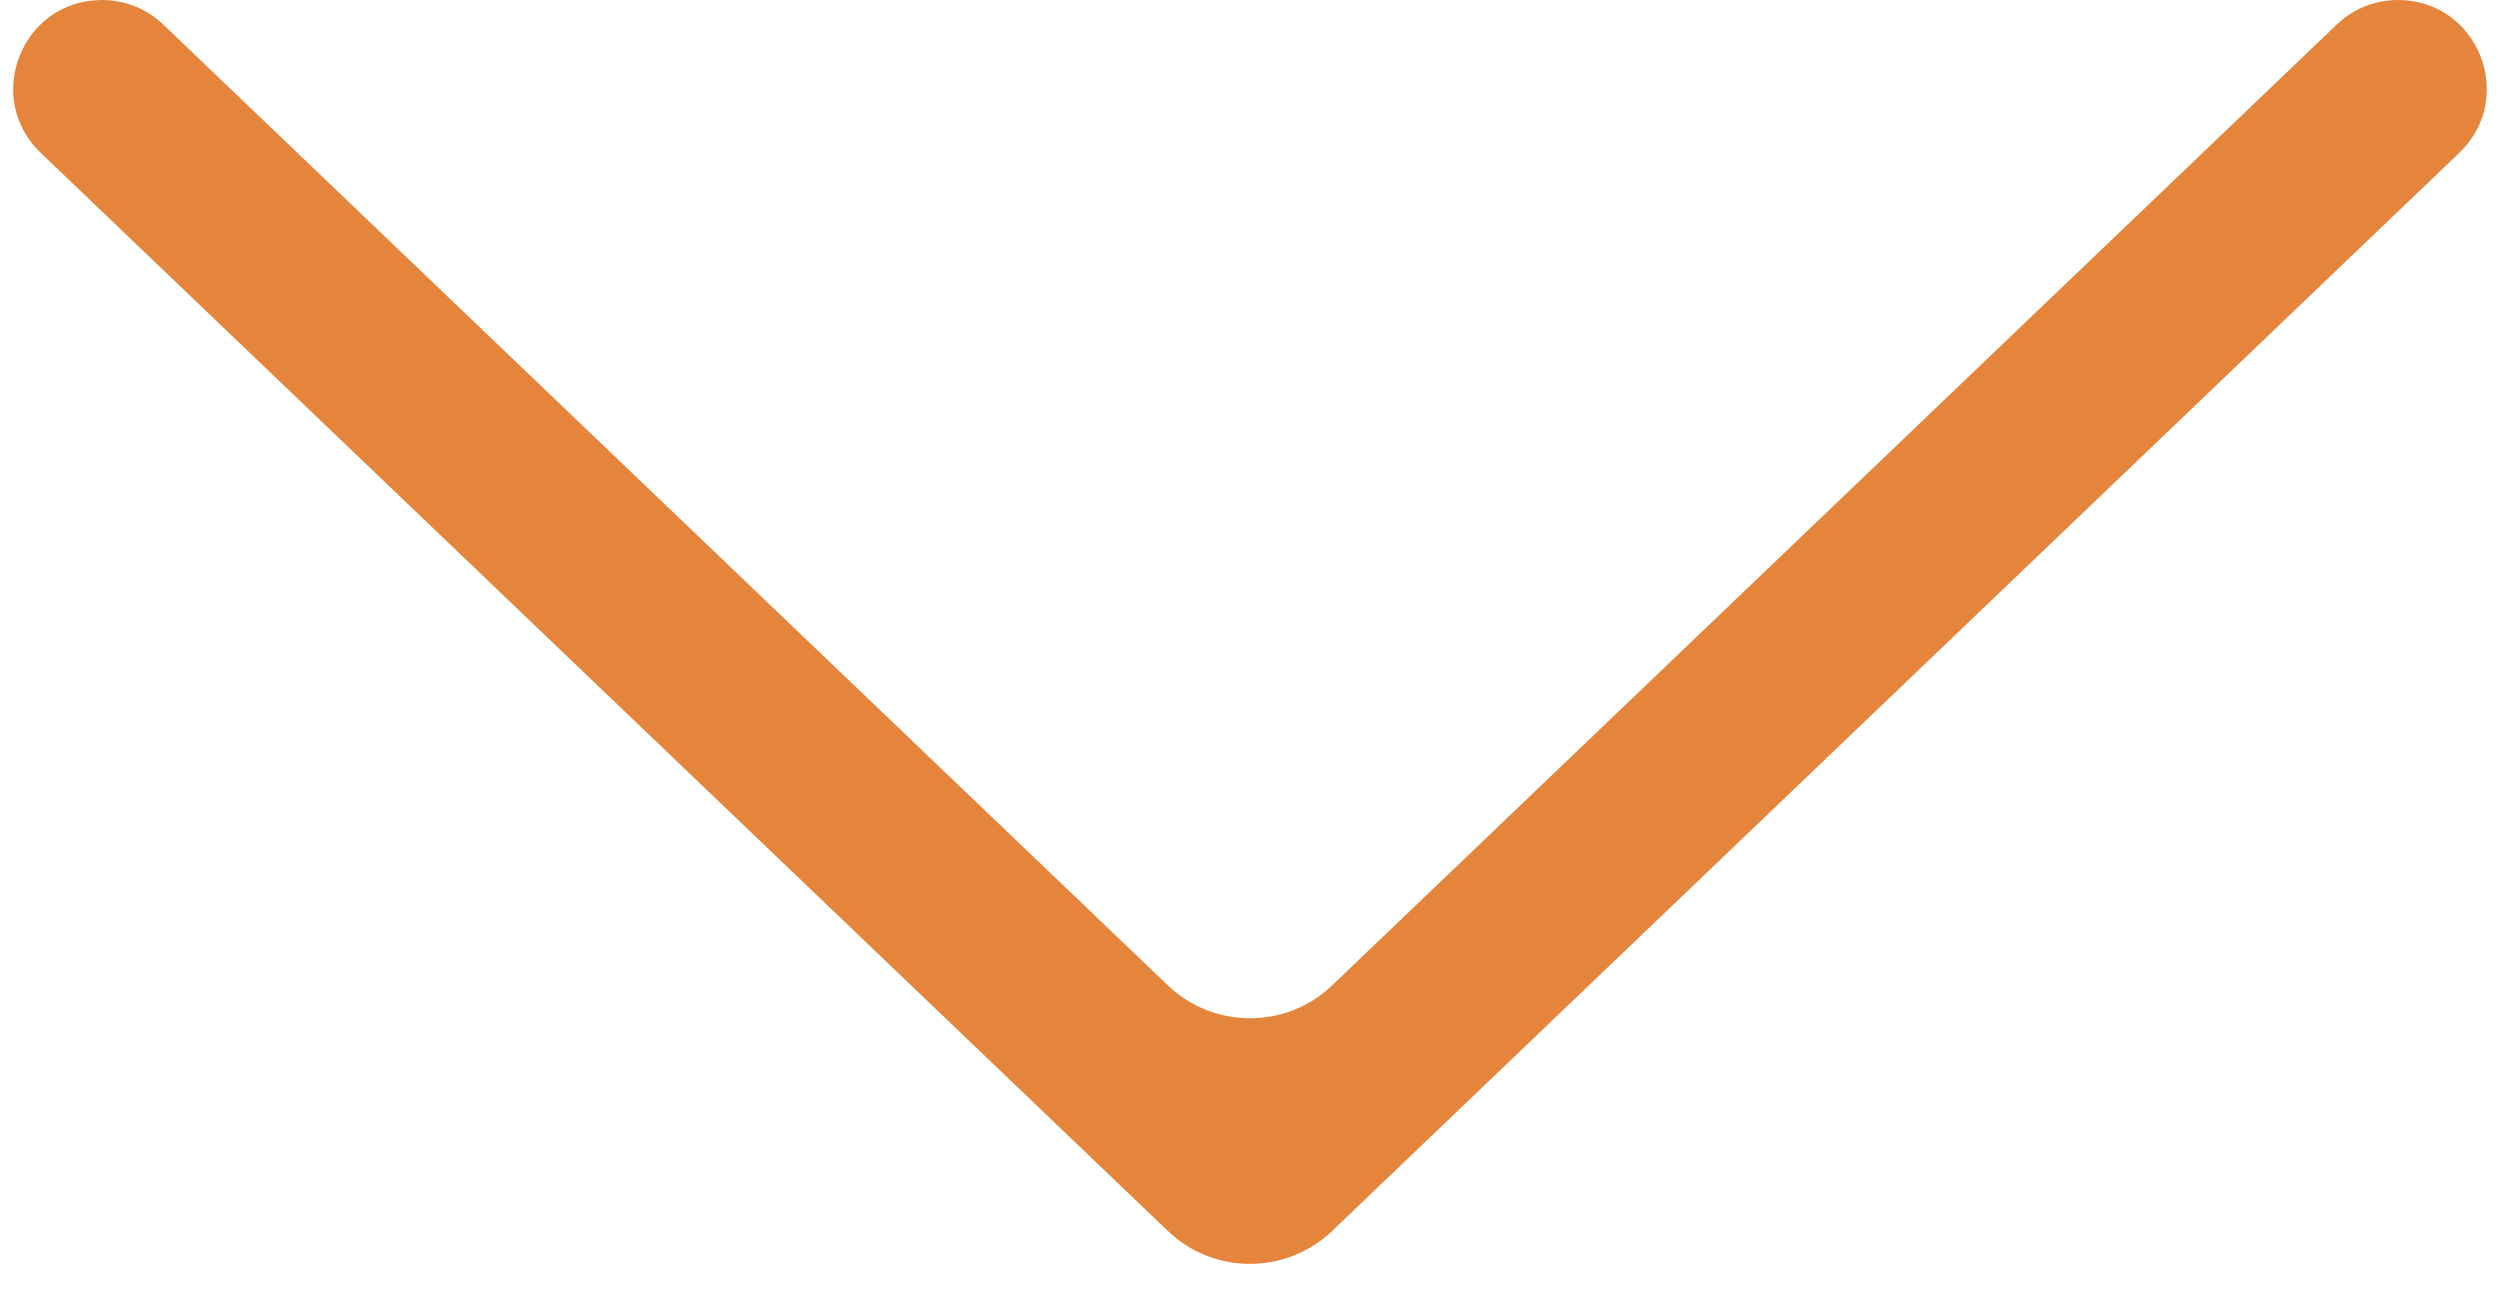 <svg width="21" height="11" viewBox="0 0 21 11" fill="none" xmlns="http://www.w3.org/2000/svg">
<path d="M11.191 8.276C10.805 8.646 10.195 8.646 9.809 8.276L1.372 0.207C1.234 0.074 1.049 -9.15792e-07 0.857 -9.24181e-07C0.185 -9.53552e-07 -0.143 0.819 0.342 1.284L9.809 10.339C10.195 10.709 10.805 10.709 11.191 10.339L20.658 1.284C21.143 0.819 20.815 -5.18101e-08 20.143 -8.11812e-08C19.951 -8.95699e-08 19.766 0.074 19.628 0.207L11.191 8.276Z" fill="#E5853C"/>
</svg>
